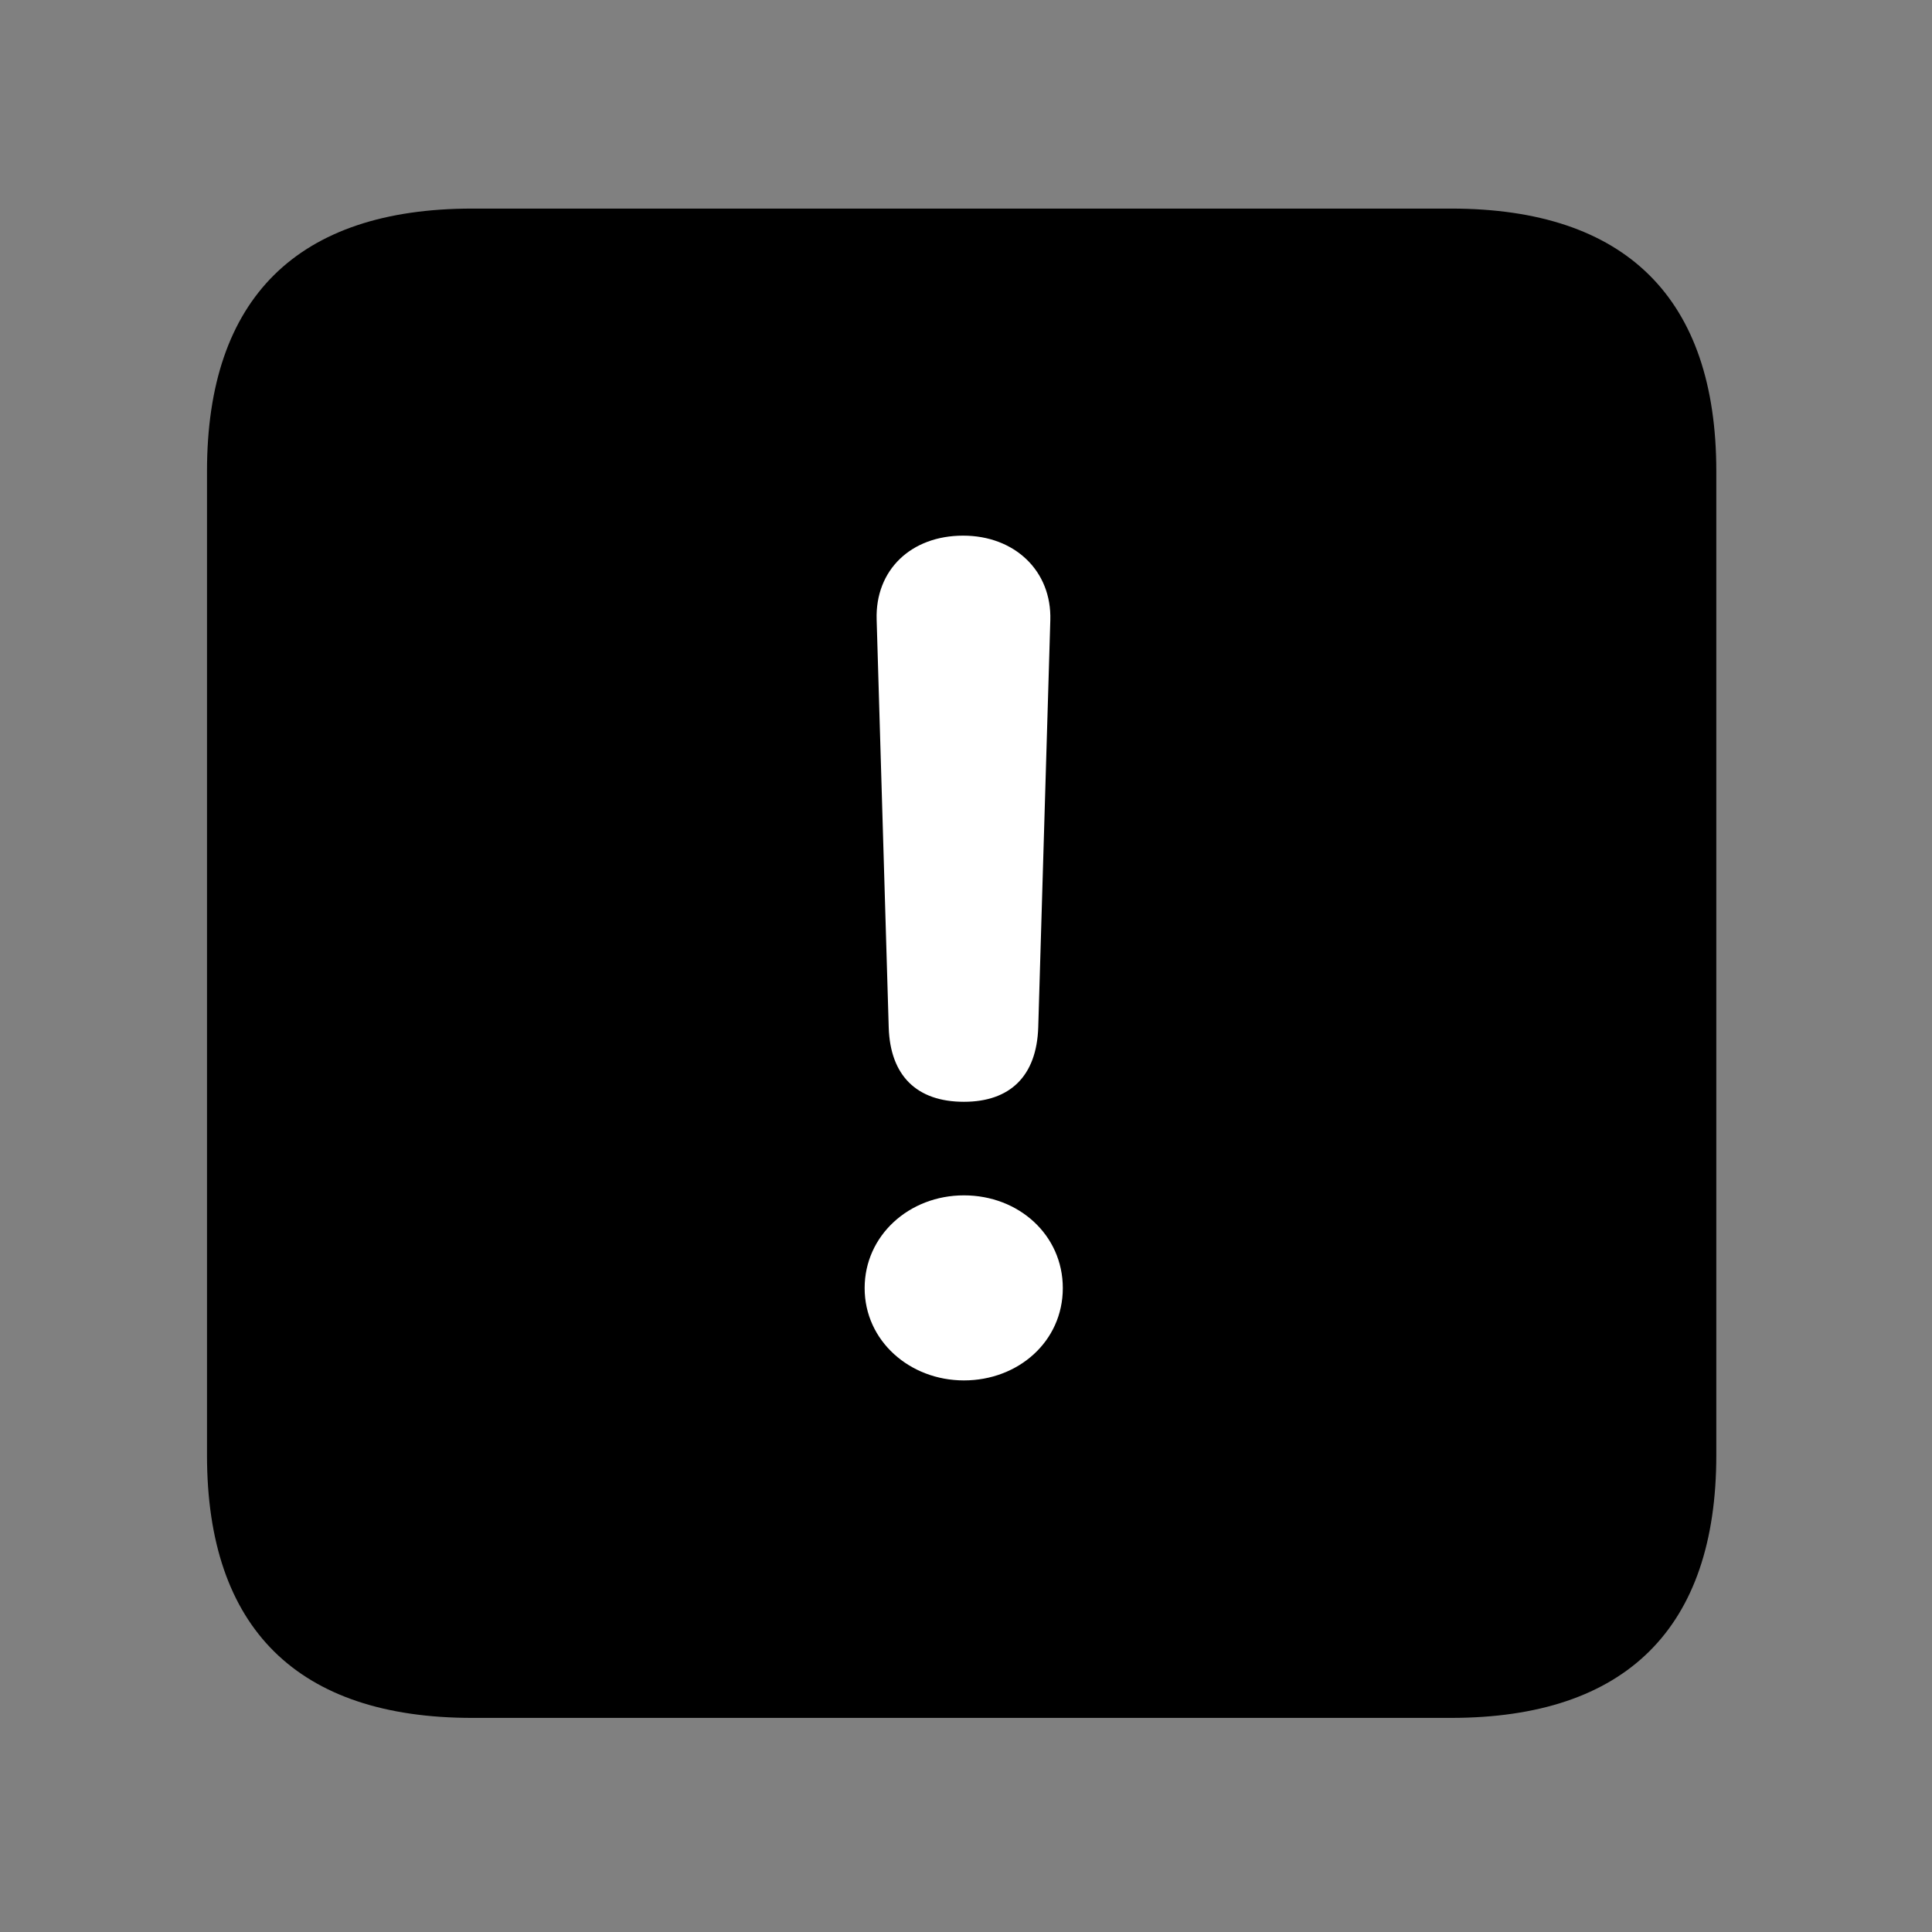 <svg width="28" height="28" viewBox="0 0 28 28" fill="none" xmlns="http://www.w3.org/2000/svg">
<rect x="0" y="0" width="28" height="28" fill="#808080" stroke="none"/>
<path d="M6.844 24.897H21.029C23.569 24.897 24.874 23.592 24.874 21.091V6.829C24.874 4.327 23.569 3.023 21.029 3.023H6.844C4.315 3.023 3 4.317 3 6.829V21.091C3 23.602 4.315 24.897 6.844 24.897Z" fill="black"/>
<path d="M13.97 15.968C13.283 15.968 12.902 15.586 12.88 14.892L12.705 8.979C12.683 8.263 13.201 7.763 13.959 7.763C14.704 7.763 15.244 8.273 15.222 8.989L15.047 14.887C15.025 15.598 14.636 15.968 13.97 15.968ZM13.97 20.006C13.185 20.006 12.531 19.433 12.531 18.668C12.531 17.907 13.175 17.324 13.97 17.324C14.765 17.324 15.403 17.899 15.403 18.668C15.403 19.443 14.756 20.006 13.97 20.006Z" fill="white"/>
</svg>
